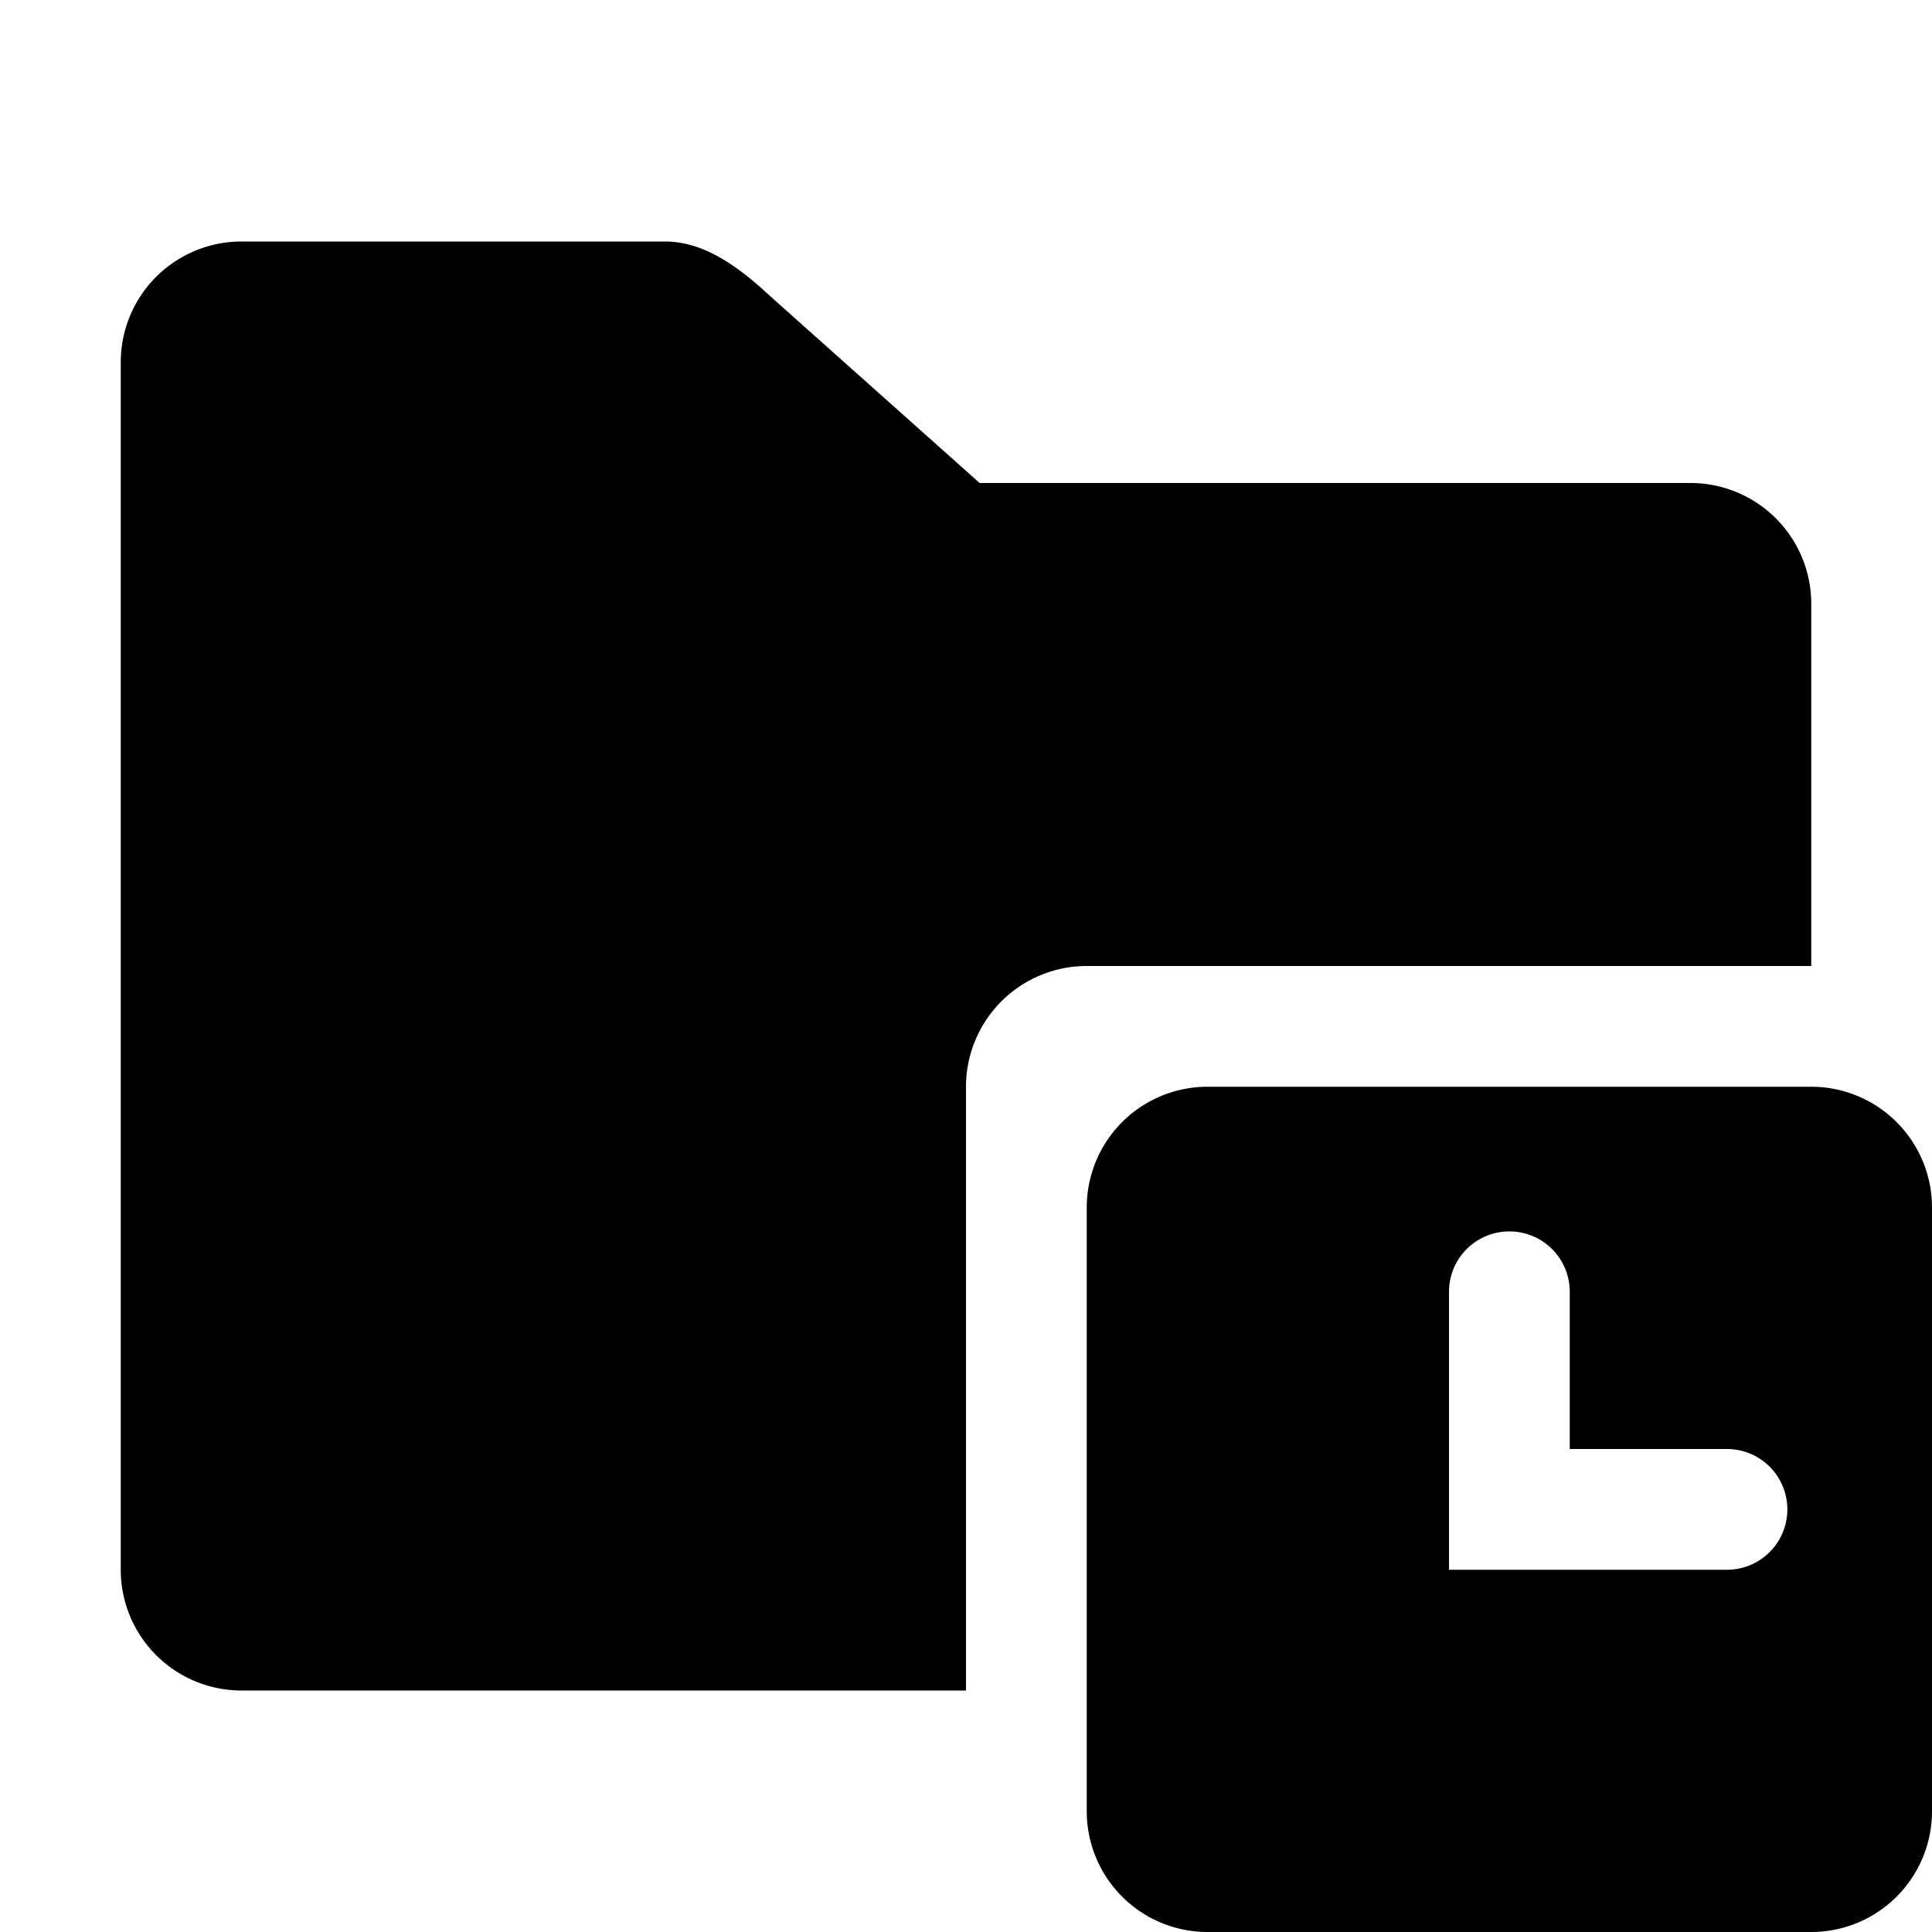 <svg xmlns="http://www.w3.org/2000/svg" viewBox="0 0 16 16">
    <path d="M8 9a1 1 0 011-1h6V5a1 1 0 00-1-1H8.113L6.372 2.447C6.102 2.195 5.82 2 5.508 2H2a1 1 0 00-1 1v10a1 1 0 001 1h6V9z"/>
    <path d="M15 9h-5a1 1 0 00-1 1v5a1 1 0 001 1h5a1 1 0 001-1v-5a1 1 0 00-1-1zm-.698 4H12v-2.302a.5.5 0 011 0V12h1.302a.5.5 0 010 1z"/>
</svg>